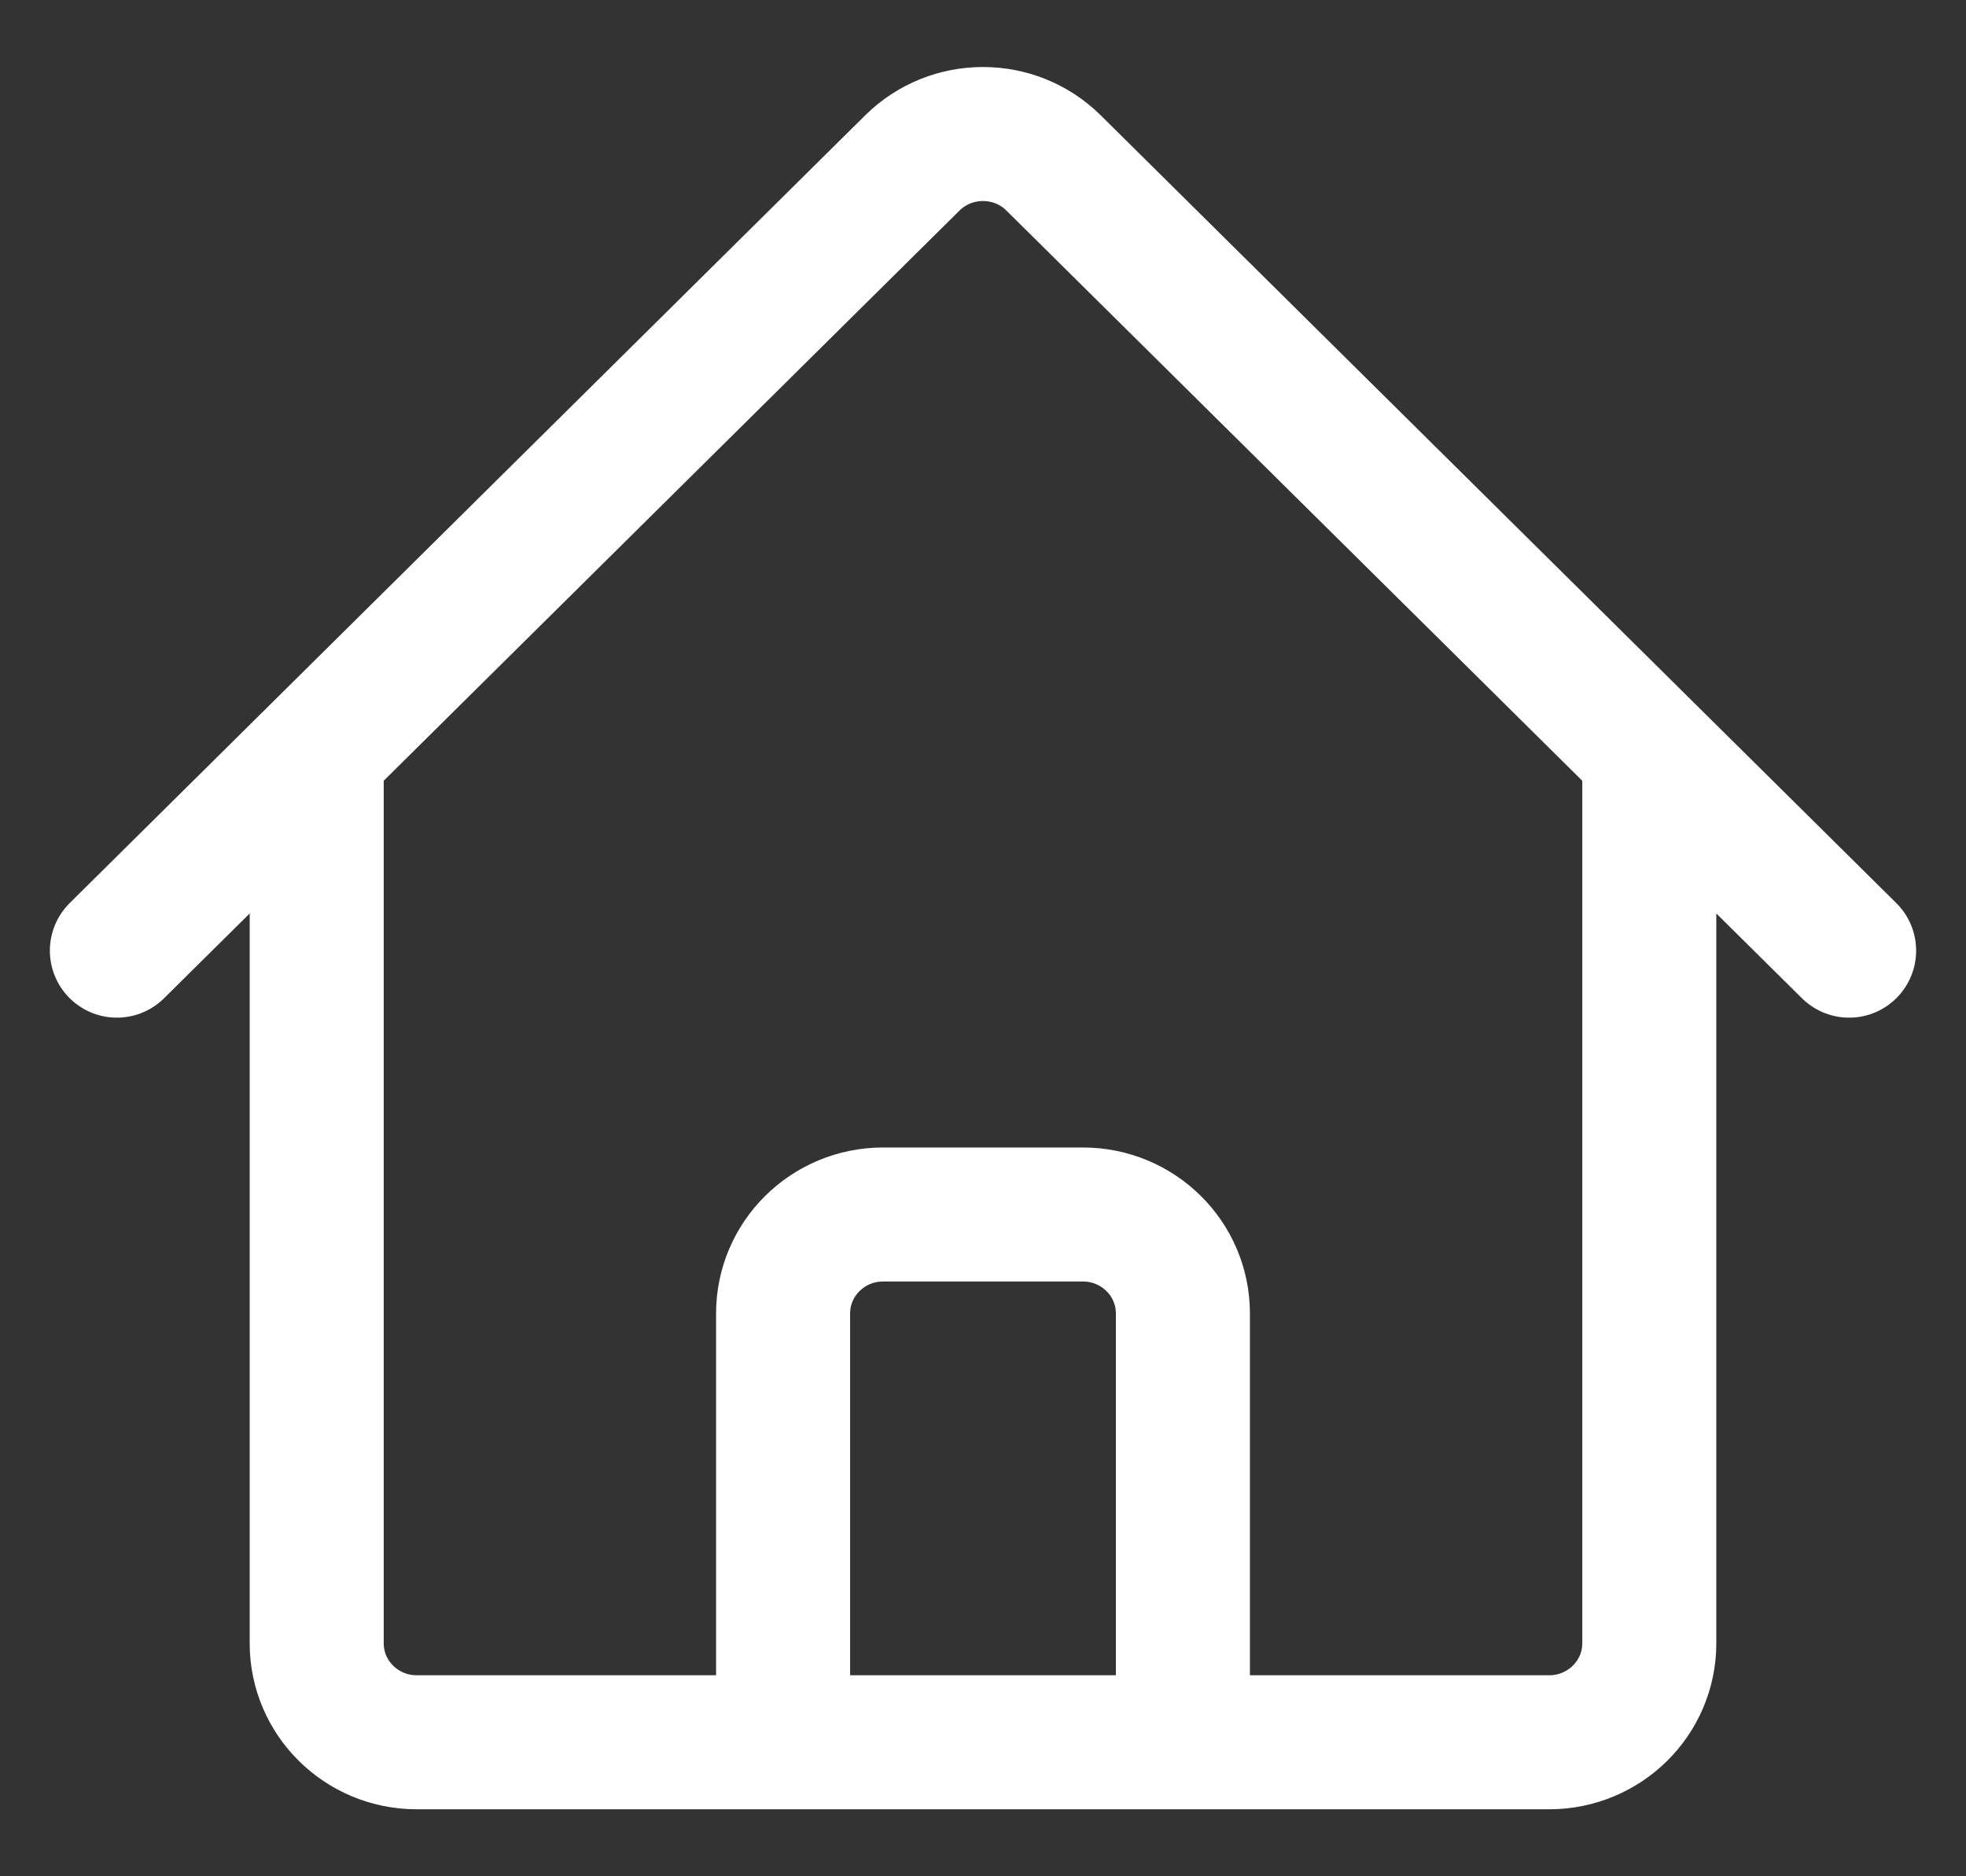 <svg width="22" height="21" viewBox="0 0 22 21" fill="none" xmlns="http://www.w3.org/2000/svg">
<rect x="0" y="0" width="22" height="21" fill="#333333" stroke="none"/>
<path d="M1.308 10.64L10.209 1.824C10.646 1.392 11.354 1.392 11.79 1.824L20.692 10.64M3.544 8.425V18.392C3.544 19.004 4.045 19.5 4.663 19.5H8.763V14.701C8.763 14.089 9.264 13.593 9.882 13.593H12.118C12.736 13.593 13.237 14.089 13.237 14.701V19.5H17.337C17.954 19.5 18.456 19.004 18.456 18.392V8.425M7.272 19.5H15.473" stroke="white" stroke-width="1.5" stroke-linecap="round" stroke-linejoin="round"/>
</svg>
